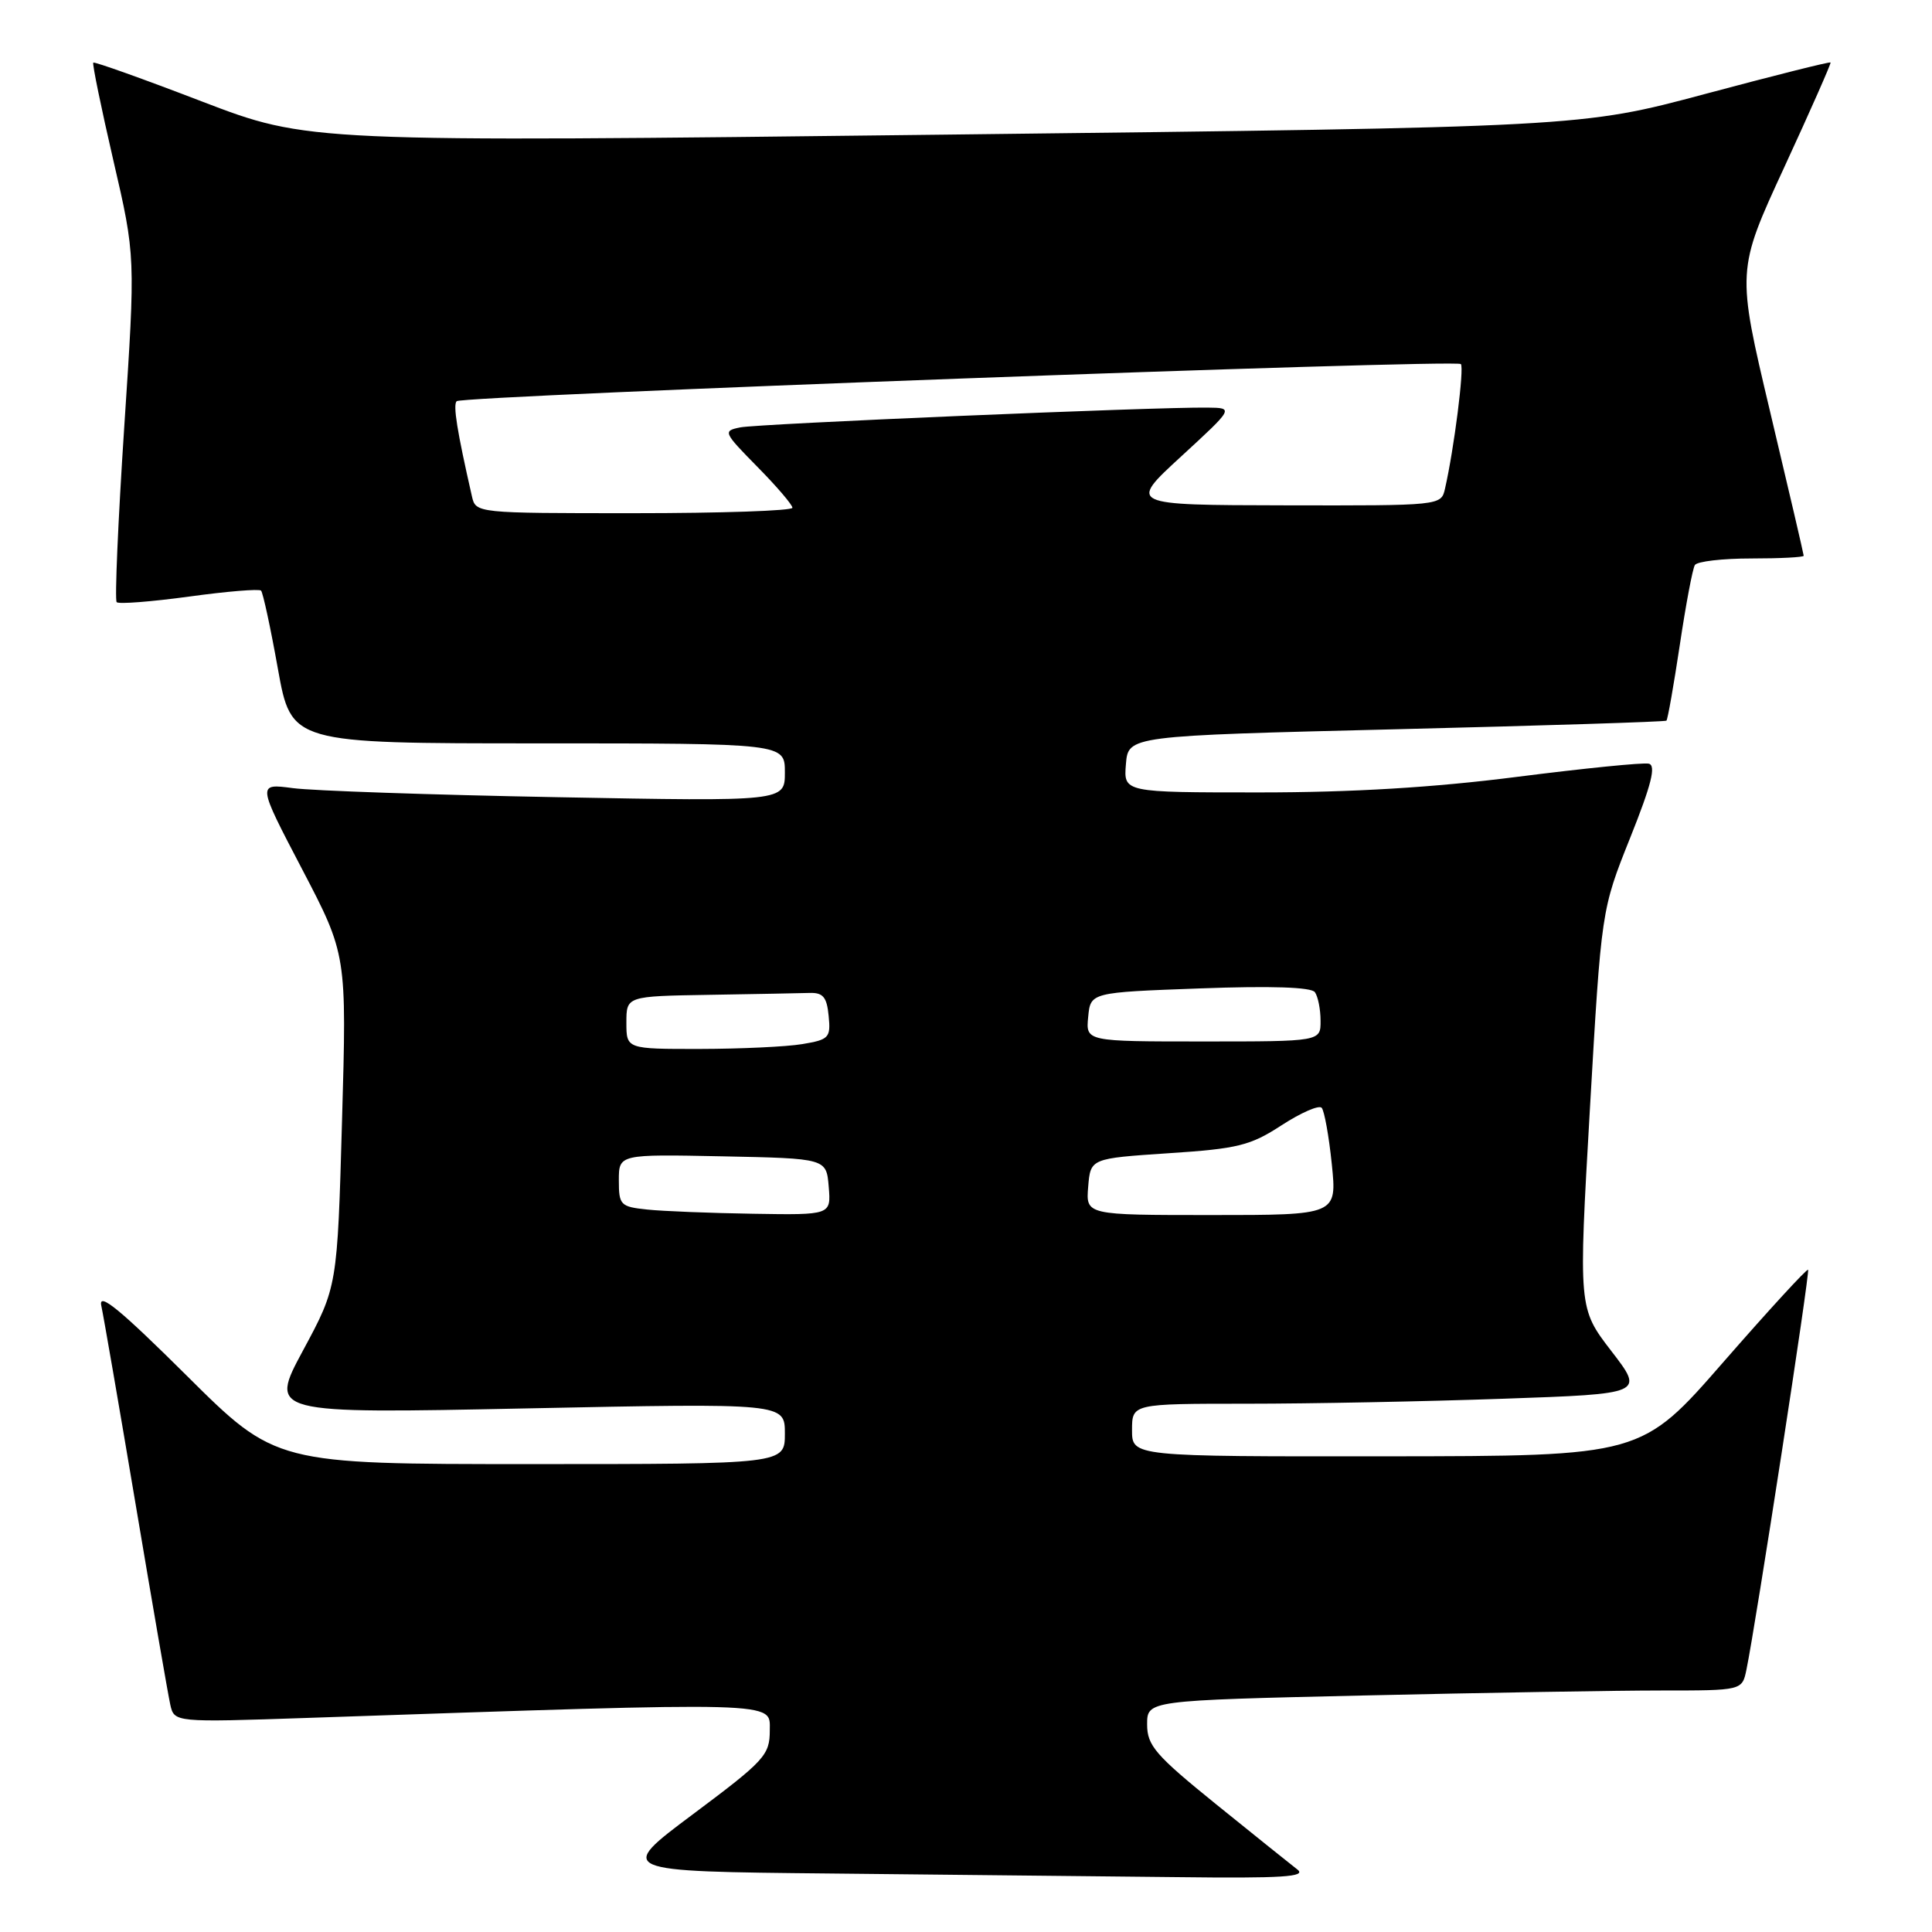 <?xml version="1.0" encoding="UTF-8" standalone="no"?>
<!DOCTYPE svg PUBLIC "-//W3C//DTD SVG 1.1//EN" "http://www.w3.org/Graphics/SVG/1.1/DTD/svg11.dtd" >
<svg xmlns="http://www.w3.org/2000/svg" xmlns:xlink="http://www.w3.org/1999/xlink" version="1.1" viewBox="0 0 256 256">
 <g >
 <path fill="currentColor"
d=" M 171.91 247.72 C 171.04 247.05 166.20 243.16 161.16 239.09 C 153.09 232.56 152.00 231.29 152.00 228.50 C 152.00 225.32 152.00 225.32 180.66 224.66 C 196.43 224.30 214.17 224.00 220.08 224.00 C 230.84 224.00 230.84 224.00 231.41 221.25 C 232.64 215.33 239.86 168.52 239.58 168.25 C 239.42 168.09 234.39 173.57 228.39 180.44 C 217.50 192.94 217.50 192.94 183.75 192.97 C 150.00 193.00 150.00 193.00 150.00 189.50 C 150.00 186.00 150.00 186.00 165.25 186.00 C 173.64 186.00 188.91 185.70 199.19 185.34 C 217.88 184.69 217.88 184.69 213.51 179.02 C 209.15 173.35 209.15 173.35 210.67 146.95 C 212.19 120.56 212.19 120.56 216.00 111.03 C 218.84 103.93 219.46 101.42 218.47 101.19 C 217.73 101.02 209.87 101.81 201.00 102.94 C 189.99 104.35 179.17 105.00 166.88 105.00 C 148.88 105.00 148.88 105.00 149.19 101.25 C 149.50 97.50 149.50 97.50 185.00 96.63 C 204.53 96.15 220.64 95.64 220.81 95.49 C 220.98 95.34 221.77 90.84 222.58 85.48 C 223.38 80.12 224.28 75.35 224.58 74.87 C 224.88 74.39 228.24 74.00 232.06 74.00 C 235.88 74.00 239.00 73.84 239.00 73.64 C 239.00 73.45 237.00 64.86 234.55 54.56 C 230.11 35.84 230.11 35.84 236.42 22.17 C 239.89 14.65 242.65 8.40 242.56 8.28 C 242.46 8.15 234.99 10.03 225.94 12.45 C 209.50 16.85 209.50 16.85 125.17 17.84 C 40.85 18.84 40.85 18.84 26.74 13.44 C 18.99 10.46 12.51 8.15 12.36 8.30 C 12.21 8.46 13.41 14.29 15.02 21.26 C 17.96 33.94 17.96 33.94 16.46 56.62 C 15.64 69.09 15.19 79.52 15.46 79.79 C 15.73 80.07 20.05 79.73 25.05 79.05 C 30.05 78.36 34.34 78.01 34.59 78.26 C 34.84 78.51 35.85 83.17 36.82 88.61 C 38.60 98.50 38.60 98.50 71.30 98.50 C 104.00 98.50 104.00 98.50 104.00 102.35 C 104.00 106.20 104.00 106.20 73.75 105.63 C 57.11 105.32 41.38 104.78 38.80 104.43 C 34.09 103.81 34.09 103.81 40.02 115.15 C 45.95 126.50 45.95 126.50 45.32 148.50 C 44.70 170.50 44.70 170.50 40.17 178.91 C 35.64 187.32 35.64 187.32 69.82 186.62 C 104.00 185.92 104.00 185.92 104.00 189.96 C 104.00 194.00 104.00 194.00 70.27 194.00 C 36.53 194.00 36.53 194.00 24.71 182.25 C 15.92 173.52 13.02 171.14 13.42 173.00 C 13.72 174.38 15.78 186.30 18.00 199.50 C 20.22 212.70 22.27 224.56 22.56 225.86 C 23.09 228.23 23.09 228.23 40.80 227.63 C 104.01 225.48 102.00 225.43 102.00 229.28 C 102.00 232.56 101.34 233.28 91.84 240.38 C 81.68 247.97 81.68 247.97 110.09 248.25 C 125.72 248.41 146.38 248.62 156.00 248.73 C 169.93 248.90 173.18 248.69 171.91 247.72 Z  M 85.75 160.27 C 82.21 159.90 82.00 159.68 82.00 156.41 C 82.00 152.94 82.00 152.94 95.75 153.22 C 109.50 153.50 109.50 153.50 109.81 157.25 C 110.12 161.00 110.12 161.00 99.81 160.83 C 94.14 160.74 87.81 160.49 85.75 160.27 Z  M 144.19 157.25 C 144.50 153.50 144.50 153.50 154.83 152.81 C 164.02 152.21 165.68 151.80 169.82 149.10 C 172.38 147.44 174.77 146.39 175.13 146.79 C 175.48 147.18 176.09 150.54 176.47 154.25 C 177.16 161.00 177.16 161.00 160.52 161.00 C 143.88 161.00 143.88 161.00 144.19 157.25 Z  M 83.00 135.50 C 83.00 132.00 83.00 132.00 94.00 131.82 C 100.05 131.72 106.01 131.61 107.25 131.57 C 109.06 131.51 109.56 132.11 109.80 134.61 C 110.09 137.51 109.85 137.76 106.30 138.35 C 104.21 138.70 98.11 138.98 92.75 138.99 C 83.00 139.00 83.00 139.00 83.00 135.50 Z  M 144.19 134.75 C 144.50 131.50 144.50 131.50 159.00 130.97 C 168.43 130.62 173.76 130.80 174.23 131.47 C 174.64 132.04 174.98 133.74 174.98 135.25 C 175.00 138.00 175.00 138.00 159.44 138.00 C 143.87 138.00 143.87 138.00 144.19 134.75 Z  M 62.53 65.75 C 60.55 57.07 60.01 53.66 60.51 53.16 C 61.24 52.43 192.89 47.56 193.57 48.24 C 194.04 48.71 192.67 59.50 191.47 64.75 C 190.96 67.00 190.93 67.00 170.23 66.96 C 149.50 66.92 149.50 66.92 156.50 60.49 C 163.50 54.05 163.50 54.05 160.00 54.01 C 153.08 53.92 100.45 56.15 98.09 56.63 C 95.77 57.10 95.84 57.26 100.34 61.84 C 102.91 64.44 105.00 66.89 105.00 67.28 C 105.00 67.68 95.56 68.00 84.02 68.00 C 63.08 68.00 63.04 68.00 62.53 65.75 Z "/>
</g>
</svg>